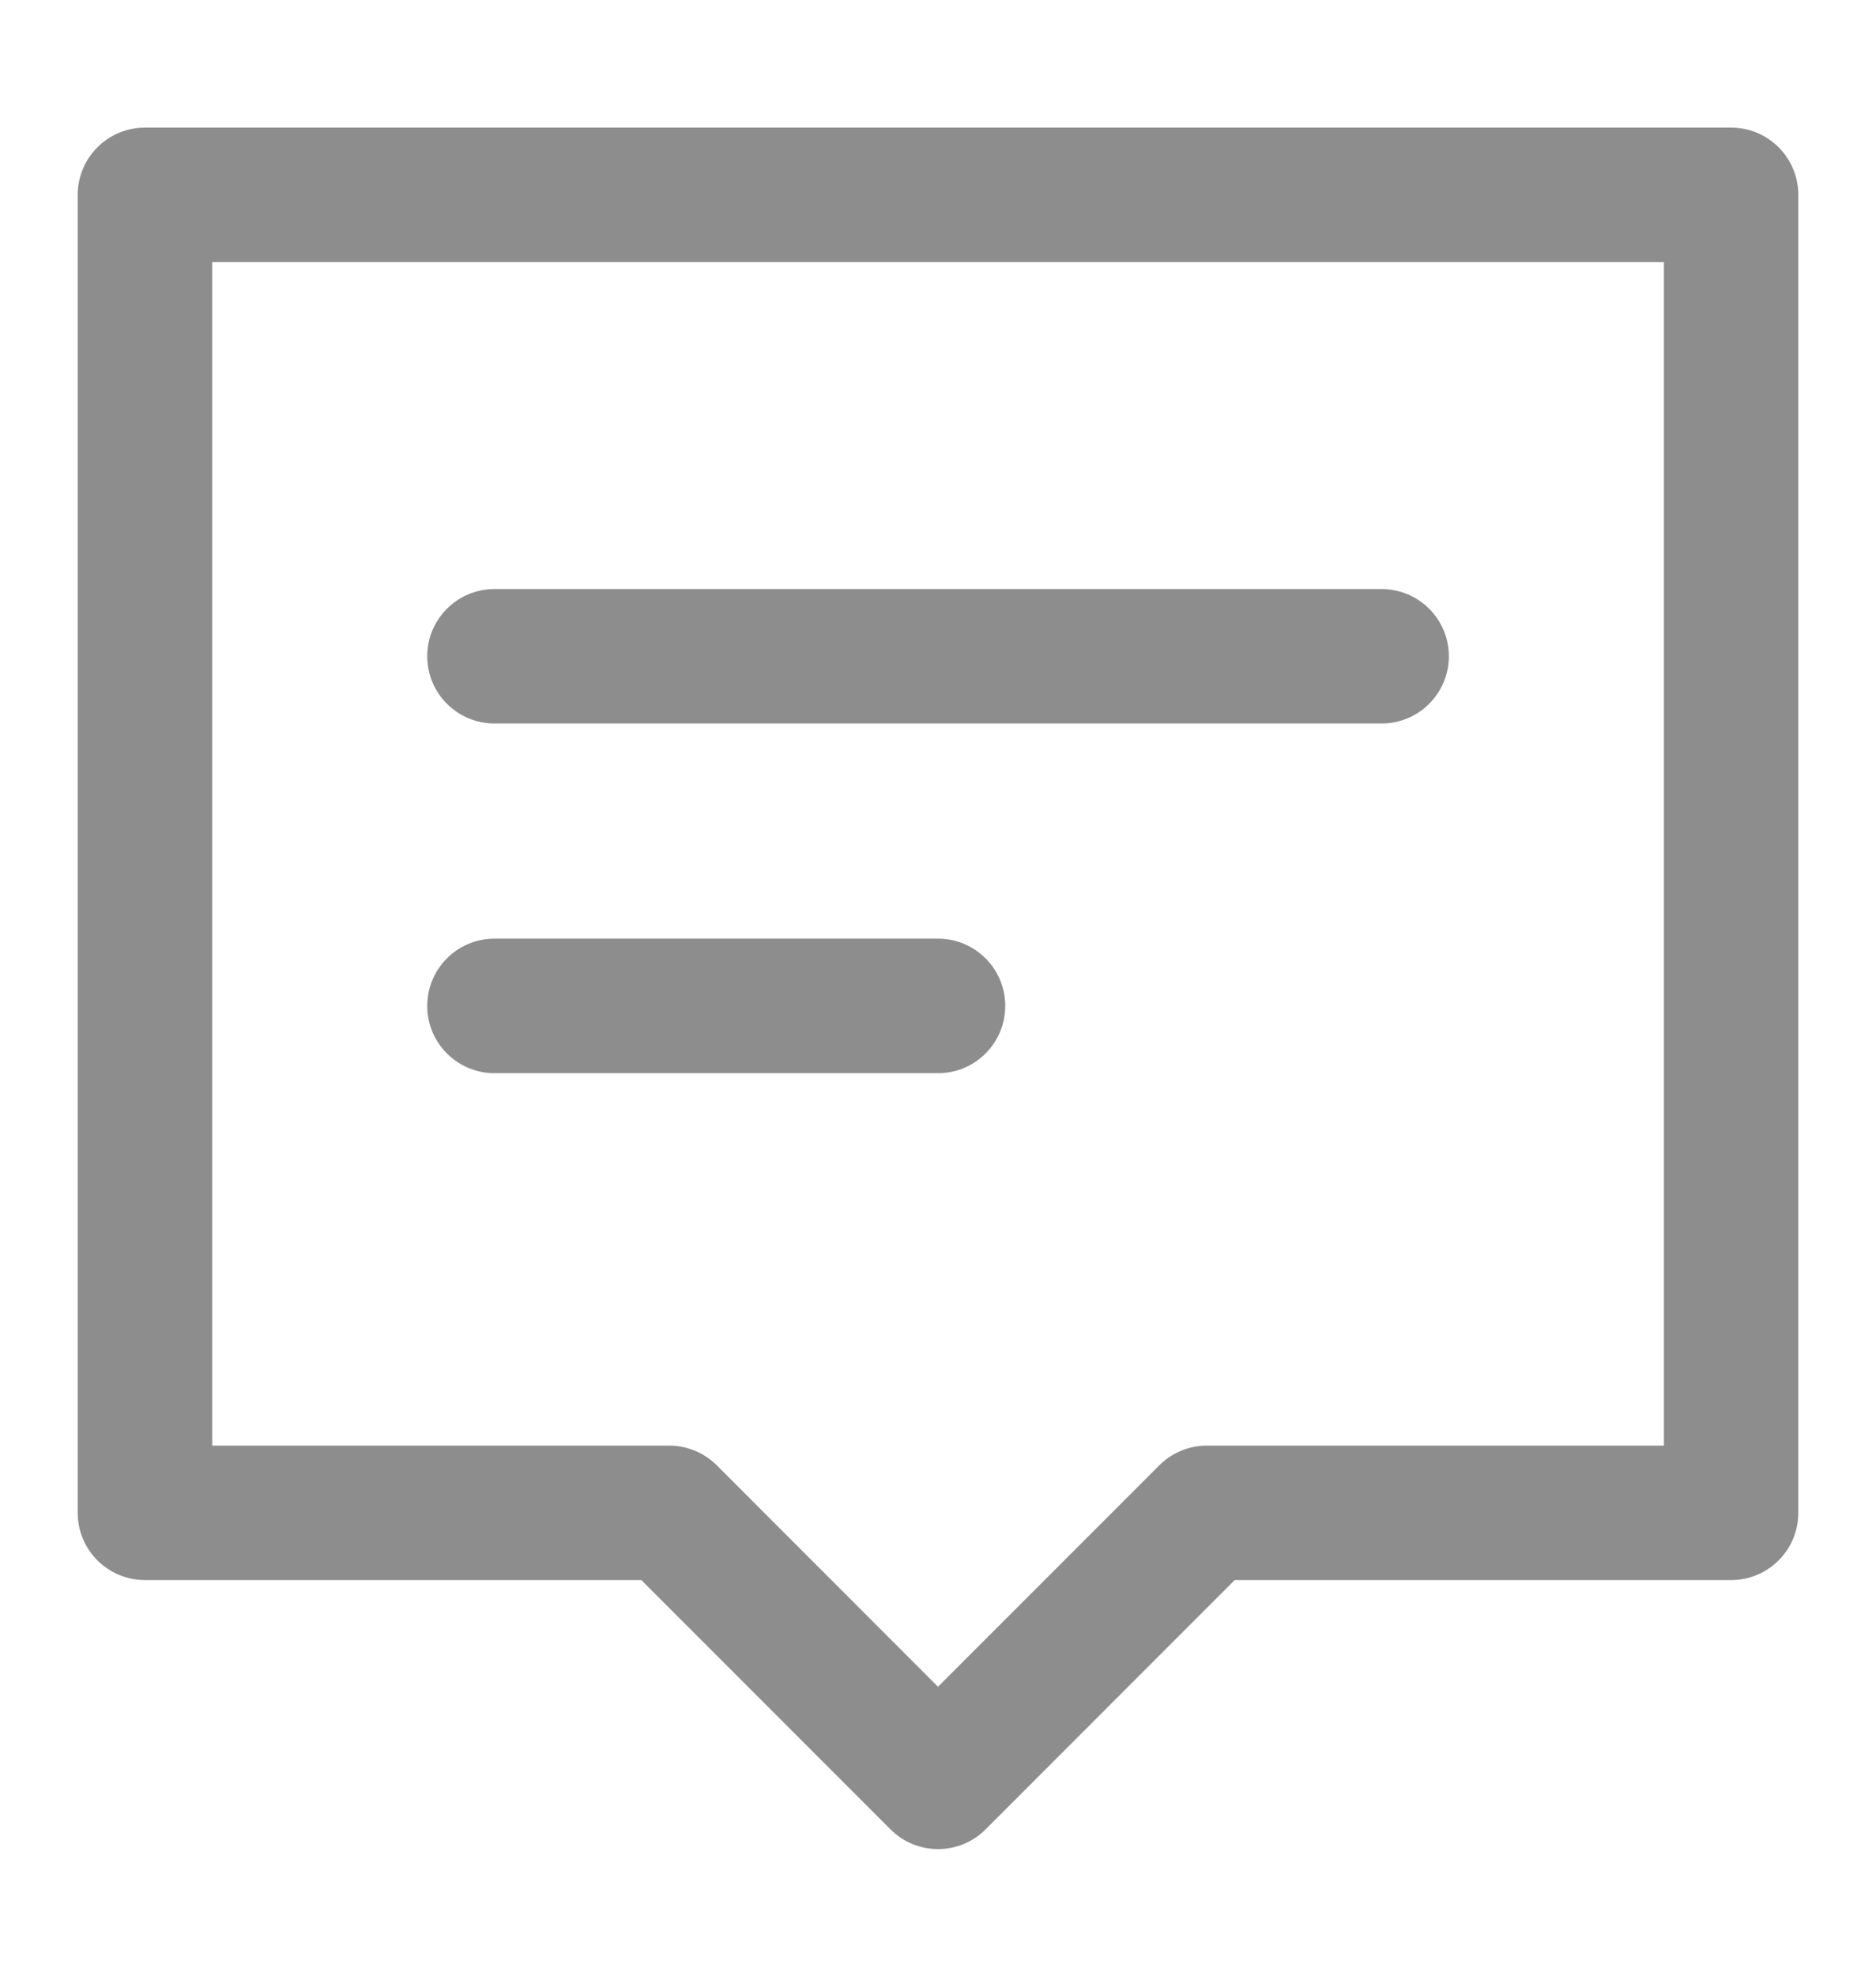 <svg width="19" height="20" viewBox="0 0 19 20" fill="none" xmlns="http://www.w3.org/2000/svg">
<path d="M14.674 6.643C14.674 6.268 14.369 5.963 13.993 5.963H5.008C4.632 5.963 4.327 6.268 4.327 6.643C4.327 7.019 4.632 7.324 5.008 7.324H13.993C14.369 7.324 14.674 7.019 14.674 6.643ZM10.181 10.183C10.181 9.807 9.876 9.502 9.5 9.502H5.008C4.632 9.502 4.327 9.807 4.327 10.183C4.327 10.559 4.632 10.864 5.008 10.864H9.5C9.876 10.864 10.181 10.559 10.181 10.183ZM9.982 18.519L12.505 15.995H17.533C17.909 15.995 18.213 15.69 18.213 15.315V1.972C18.213 1.597 17.909 1.292 17.533 1.292H1.468C1.092 1.292 0.787 1.597 0.787 1.972V15.315C0.787 15.69 1.092 15.995 1.468 15.995H6.495L9.019 18.519C9.285 18.785 9.716 18.785 9.982 18.519ZM2.149 2.653H16.852V14.634H12.223C12.043 14.634 11.869 14.706 11.742 14.833L9.5 17.075L7.259 14.833C7.131 14.706 6.958 14.634 6.777 14.634H2.149V2.653Z" fill="#8D8D8D"/>
</svg>
